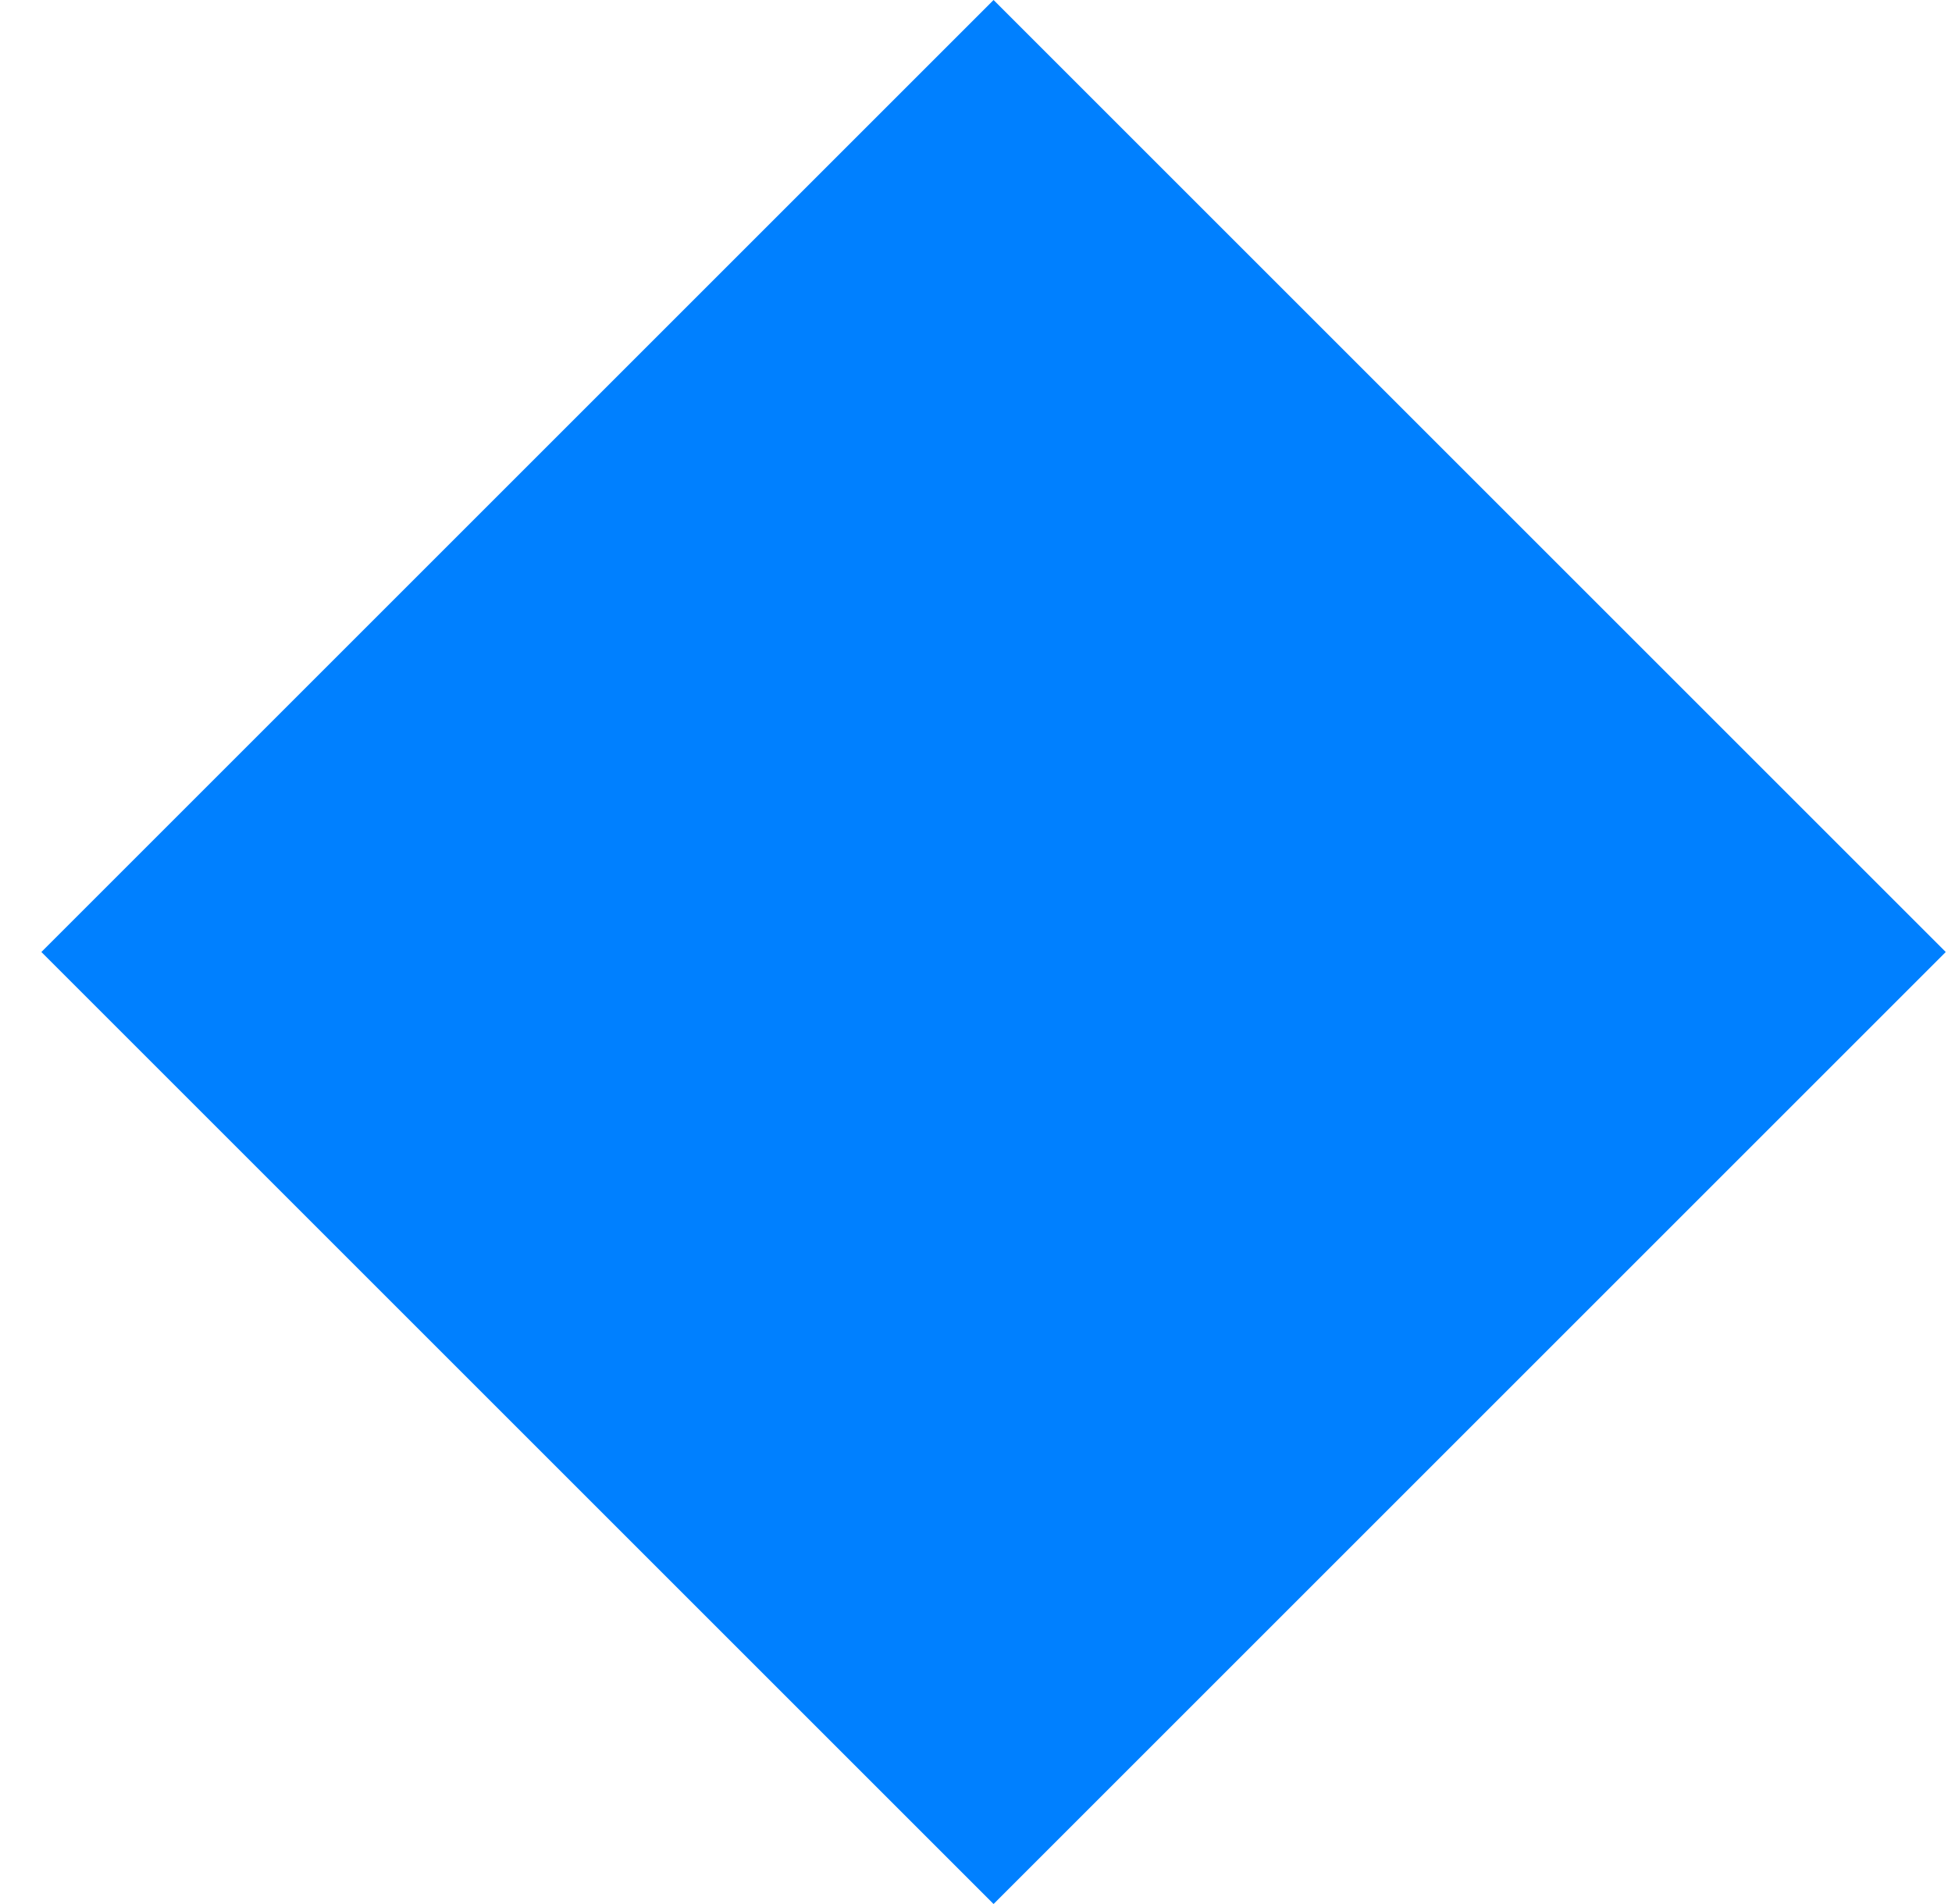 <?xml version="1.0" encoding="UTF-8"?>
<svg width="41px" height="40px" viewBox="0 0 41 40" version="1.1" xmlns="http://www.w3.org/2000/svg" xmlns:xlink="http://www.w3.org/1999/xlink">
    <!-- Generator: Sketch 53.1 (72631) - https://sketchapp.com -->
    <title>Icons/shapes/losange</title>
    <desc>Created with Sketch.</desc>
    <g id="Page-1" stroke="none" stroke-width="1" fill="none" fill-rule="evenodd">
        <g id="Landing-home" transform="translate(-1101, -1496)" fill="#0080FF">
            <g id="Group-5" transform="translate(139, 1470)">
                <g id="Group-8" transform="translate(802, 0)">
                    <g id="Group-7">
                        <g id="Group-15" transform="translate(0, 0)">
                            <g id="Icons/shapes/losange" transform="translate(156.869, 22)">
                                <polygon id="Fill-2" points="24 4 4 24 24 44 24 44 44 24"></polygon>
                            </g>
                        </g>
                    </g>
                </g>
            </g>
        </g>
    </g>
</svg>